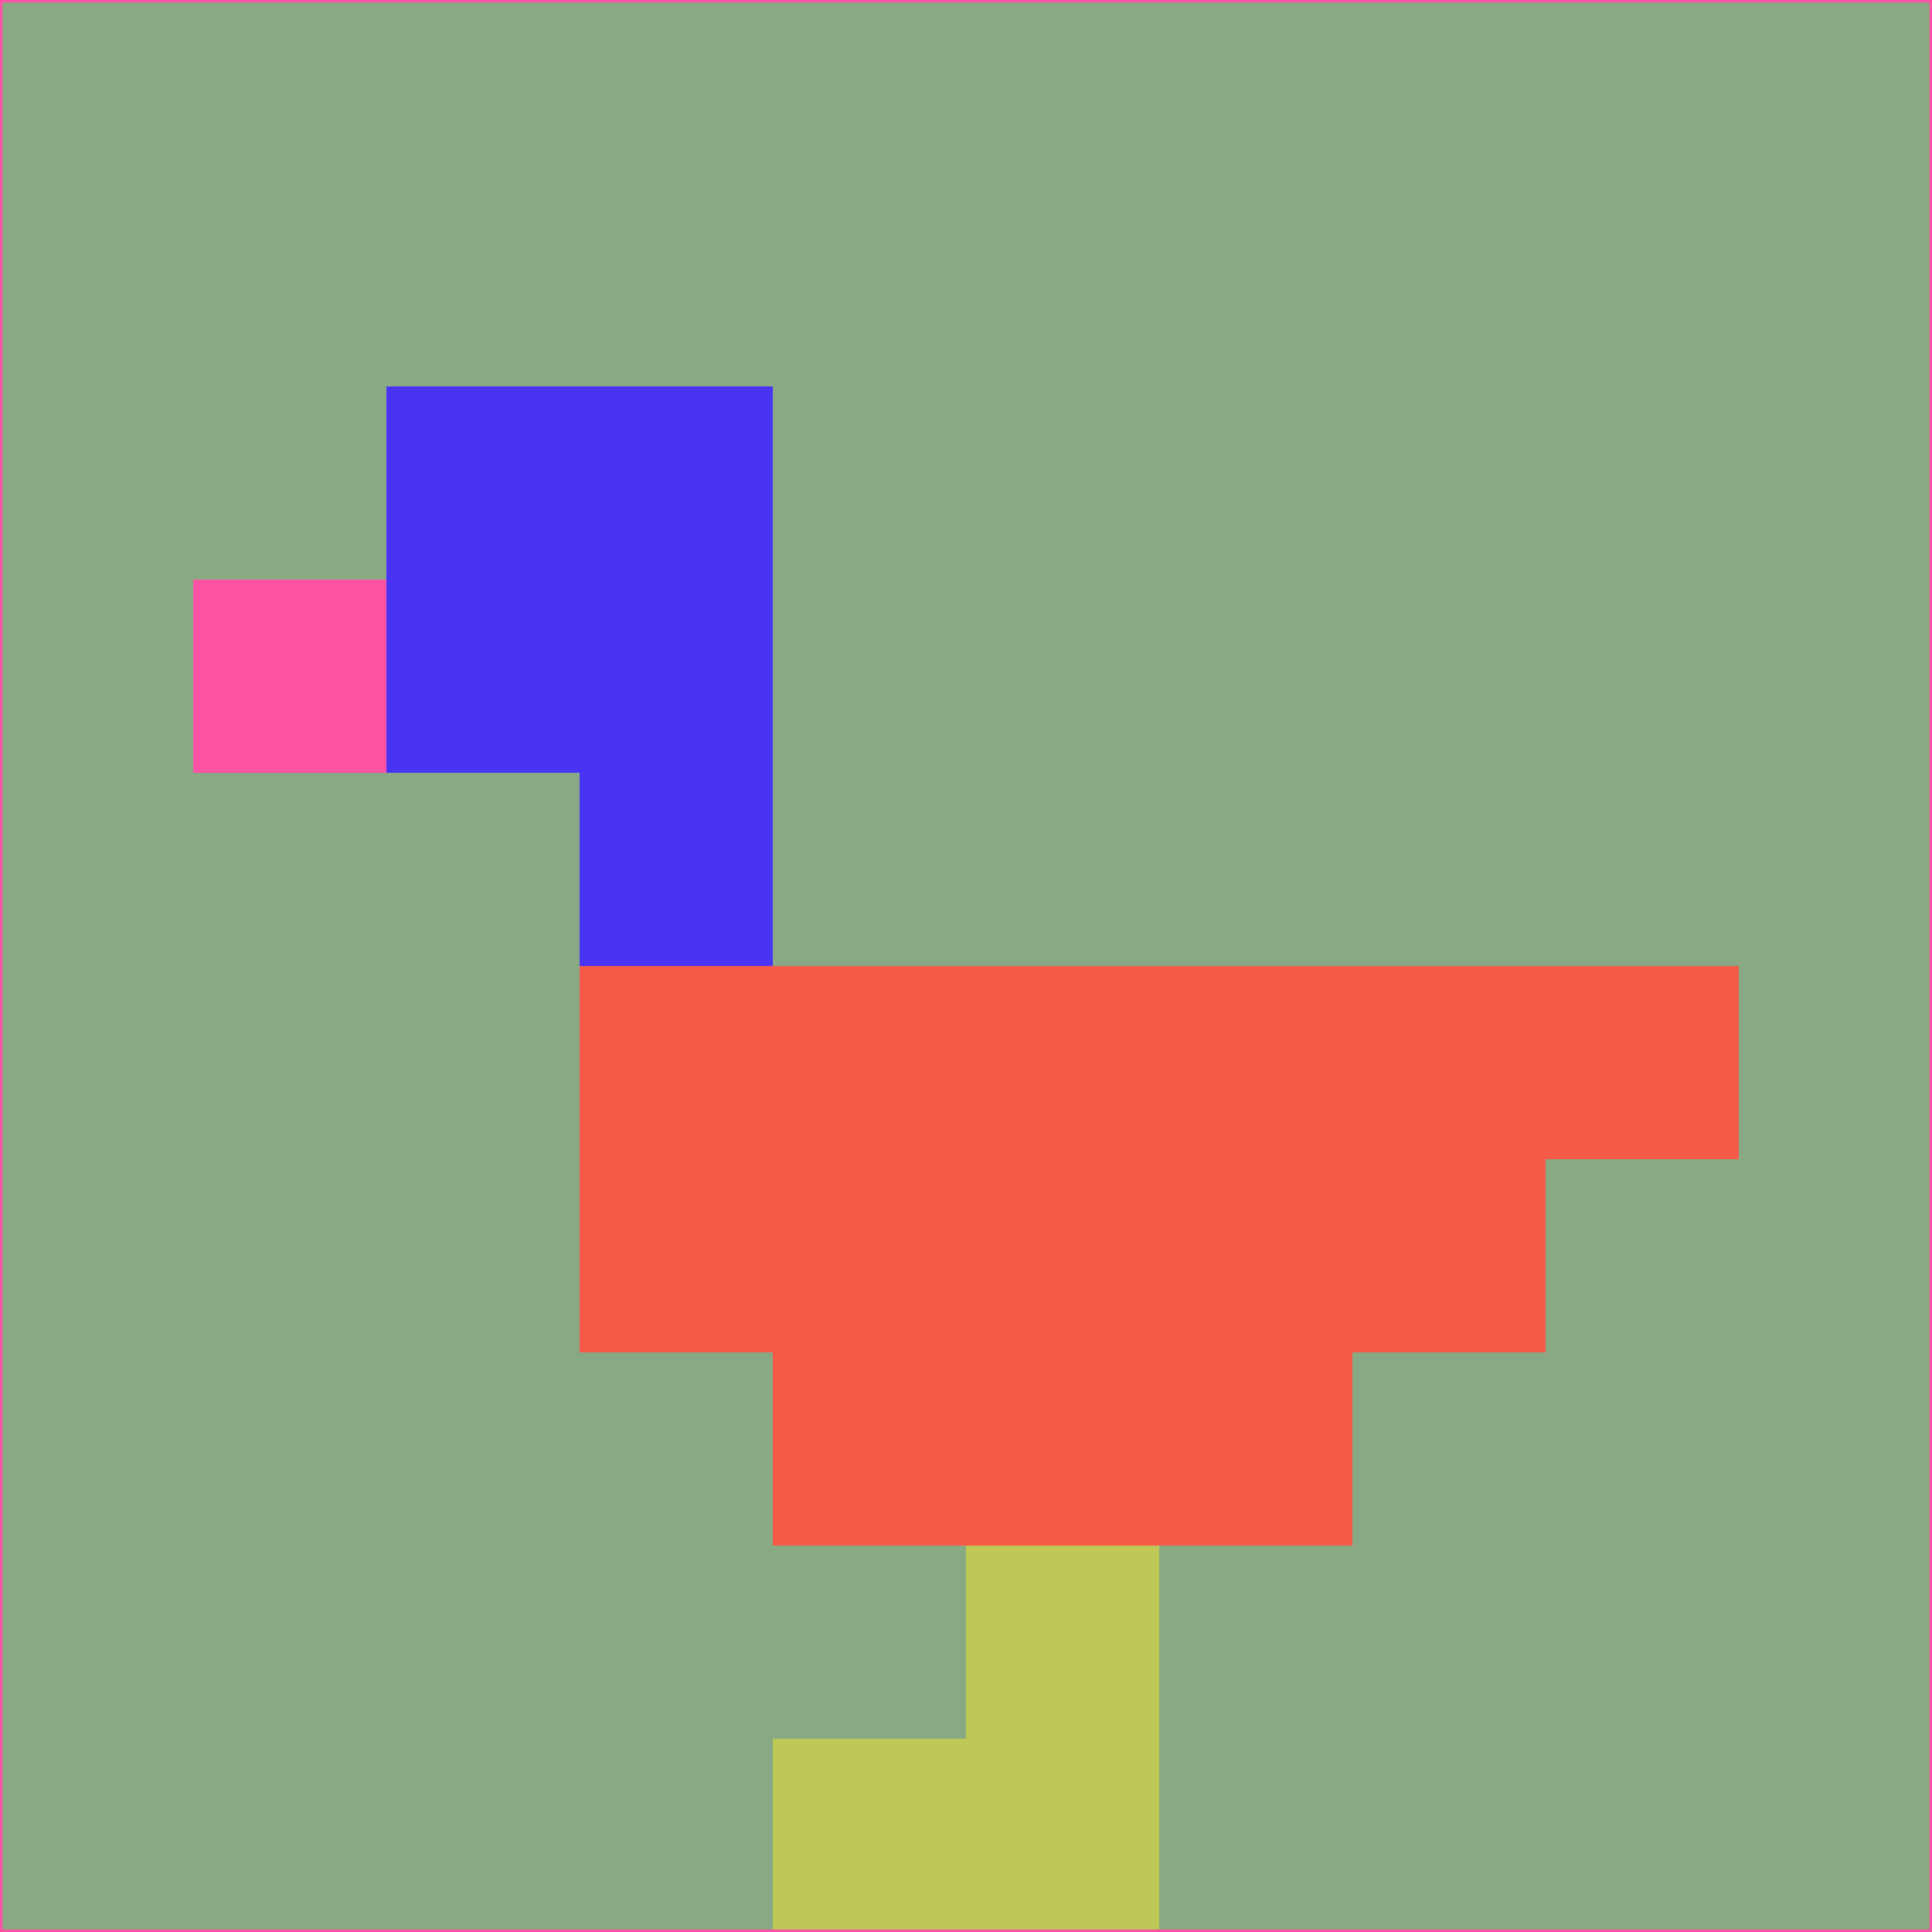 <svg xmlns="http://www.w3.org/2000/svg" version="1.1" width="785" height="785">
  <title>'goose-pfp-694263' by Dmitri Cherniak (Cyberpunk Edition)</title>
  <desc>
    seed=893004
    backgroundColor=#89a884
    padding=20
    innerPadding=0
    timeout=500
    dimension=1
    border=false
    Save=function(){return n.handleSave()}
    frame=12

    Rendered at 2024-09-15T22:37:00.304Z
    Generated in 1ms
    Modified for Cyberpunk theme with new color scheme
  </desc>
  <defs/>
  <rect width="100%" height="100%" fill="#89a884"/>
  <g>
    <g id="0-0">
      <rect x="0" y="0" height="785" width="785" fill="#89a884"/>
      <g>
        <!-- Neon blue -->
        <rect id="0-0-2-2-2-2" x="157" y="157" width="157" height="157" fill="#4a34f4"/>
        <rect id="0-0-3-2-1-4" x="235.5" y="157" width="78.5" height="314" fill="#4a34f4"/>
        <!-- Electric purple -->
        <rect id="0-0-4-5-5-1" x="314" y="392.5" width="392.5" height="78.5" fill="#f45a47"/>
        <rect id="0-0-3-5-5-2" x="235.5" y="392.5" width="392.5" height="157" fill="#f45a47"/>
        <rect id="0-0-4-5-3-3" x="314" y="392.5" width="235.5" height="235.5" fill="#f45a47"/>
        <!-- Neon pink -->
        <rect id="0-0-1-3-1-1" x="78.5" y="235.5" width="78.5" height="78.5" fill="#fd53a5"/>
        <!-- Cyber yellow -->
        <rect id="0-0-5-8-1-2" x="392.5" y="628" width="78.5" height="157" fill="#bfc856"/>
        <rect id="0-0-4-9-2-1" x="314" y="706.5" width="157" height="78.5" fill="#bfc856"/>
      </g>
      <rect x="0" y="0" stroke="#fd53a5" stroke-width="2" height="785" width="785" fill="none"/>
    </g>
  </g>
  <script xmlns=""/>
</svg>